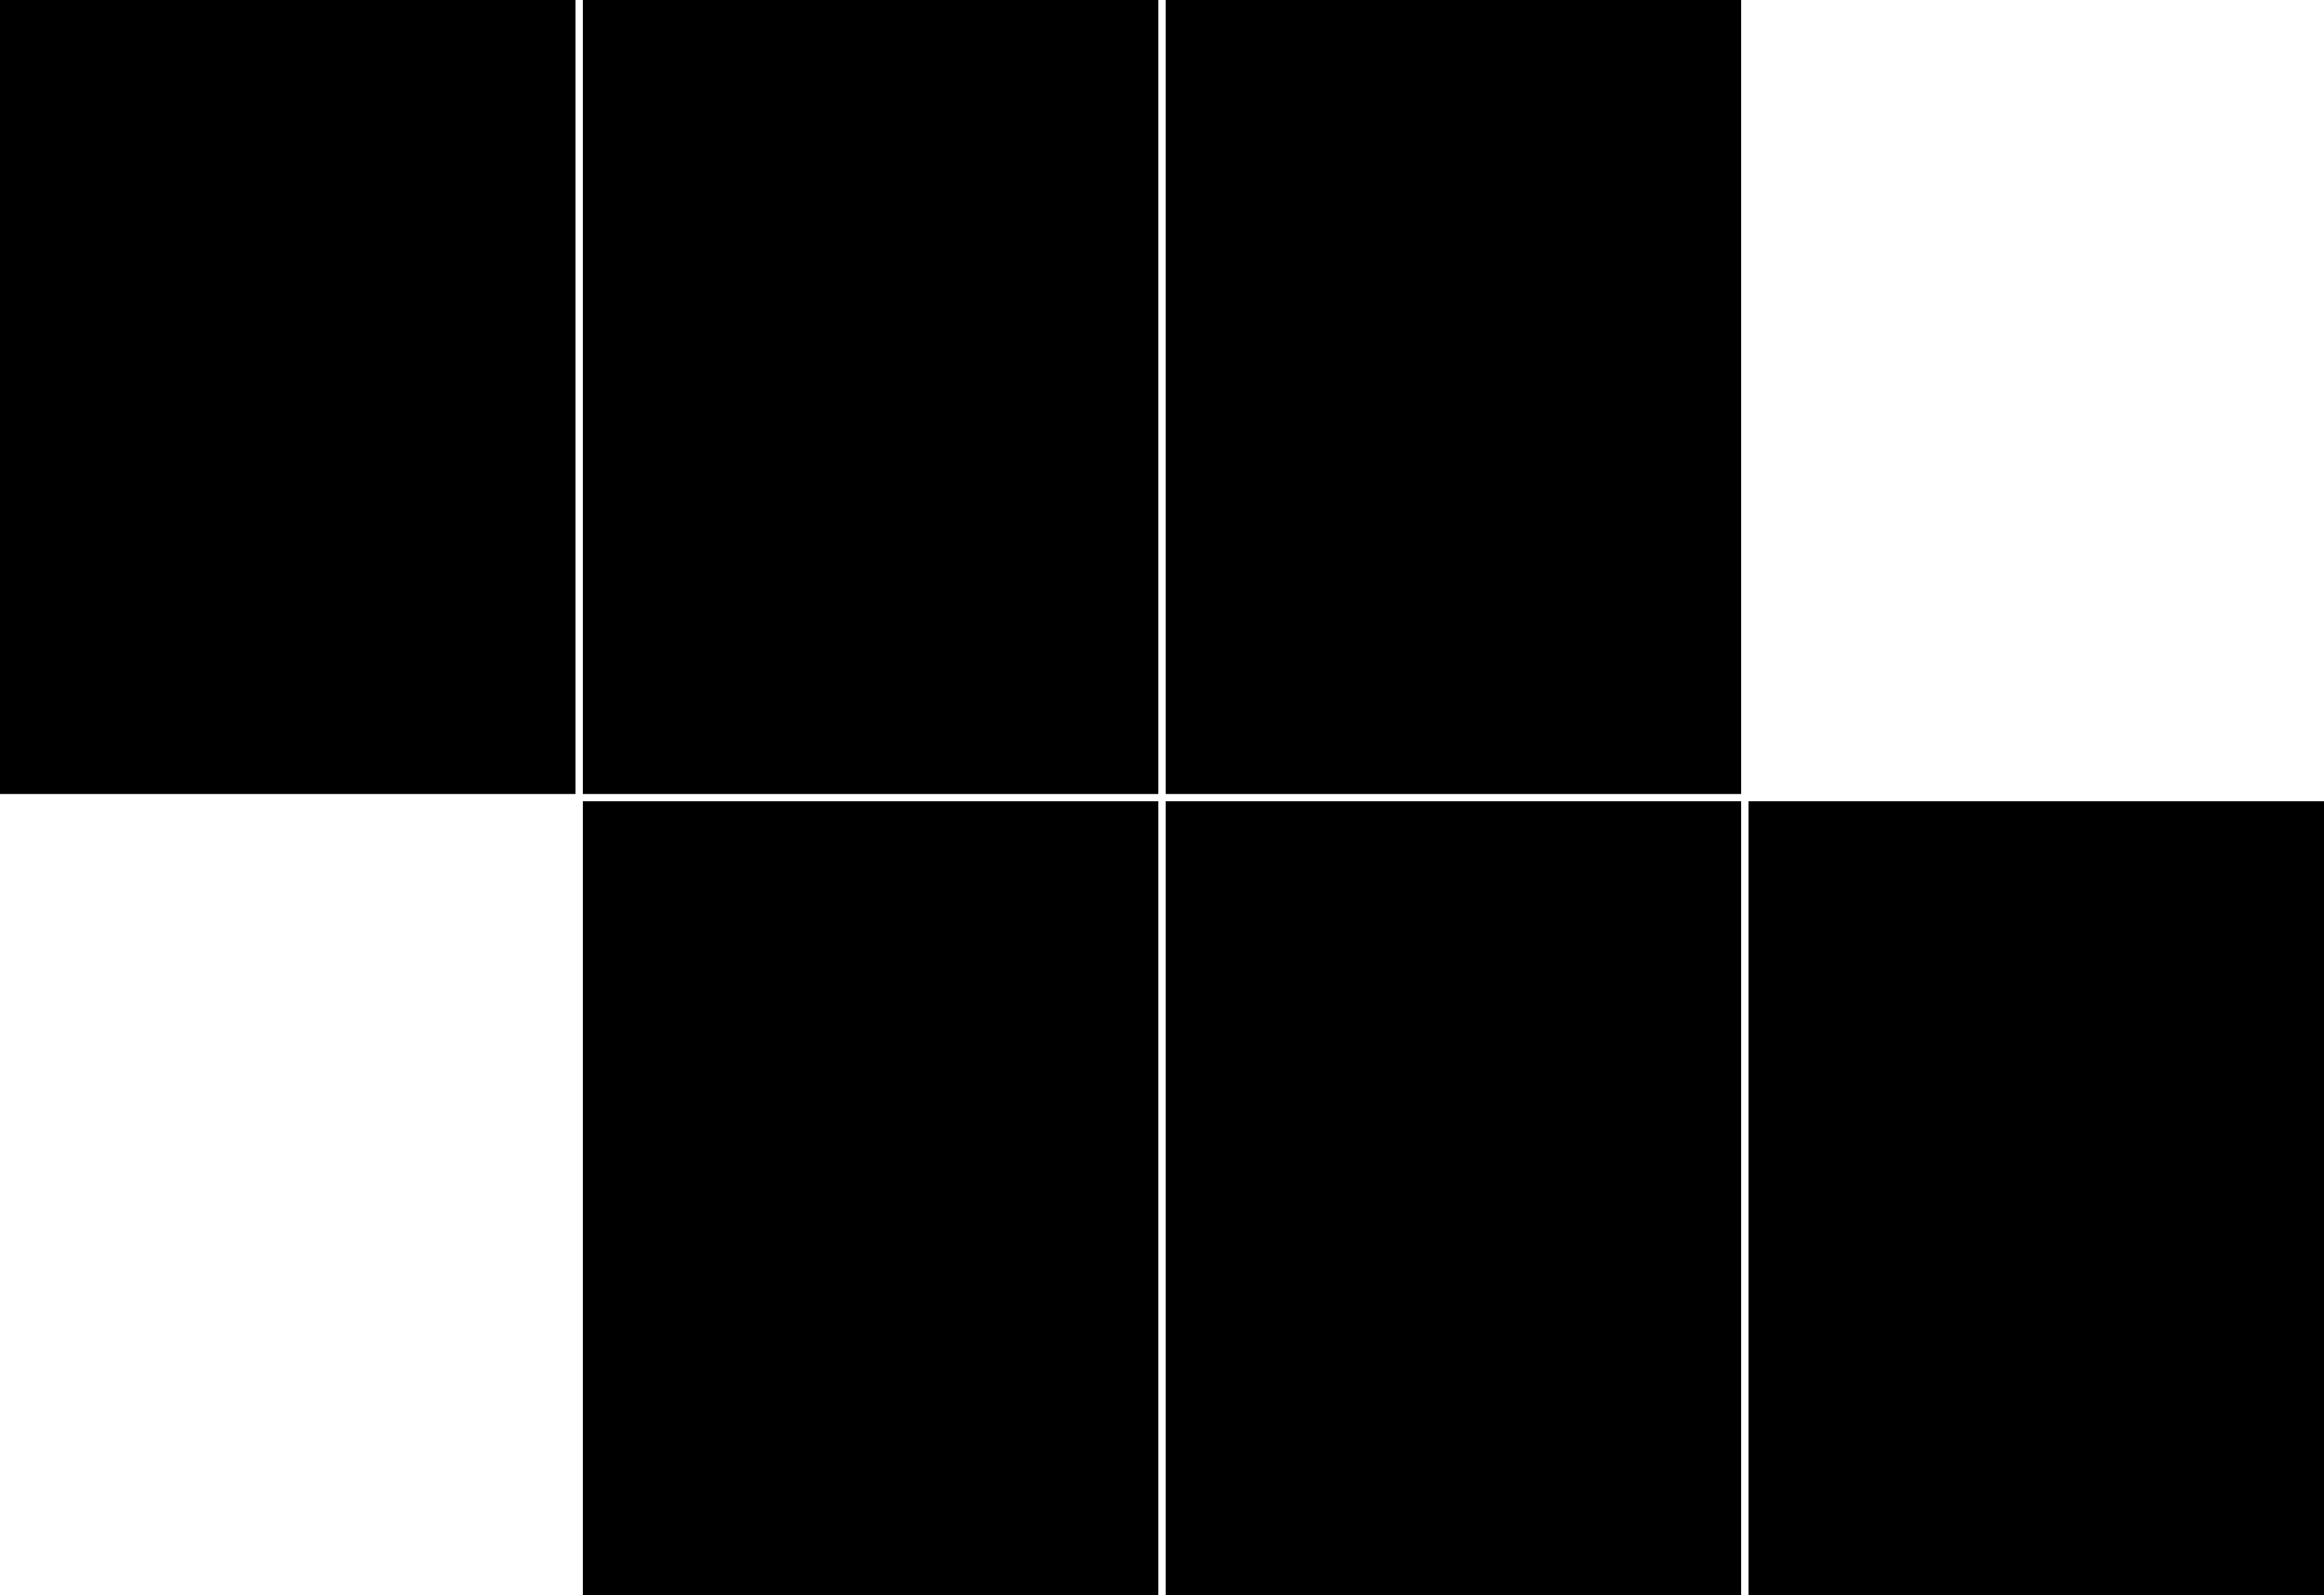 <svg width="957" height="657" viewBox="0 0 957 657" fill="none" xmlns="http://www.w3.org/2000/svg">
<rect x="480" width="237" height="327" fill="black"/>
<rect x="240" width="237" height="327" fill="black"/>
<rect width="237" height="327" fill="black"/>
<rect x="240" y="330" width="237" height="327" fill="black"/>
<rect x="480" y="330" width="237" height="327" fill="black"/>
<rect x="720" y="330" width="237" height="327" fill="black"/>
</svg>
